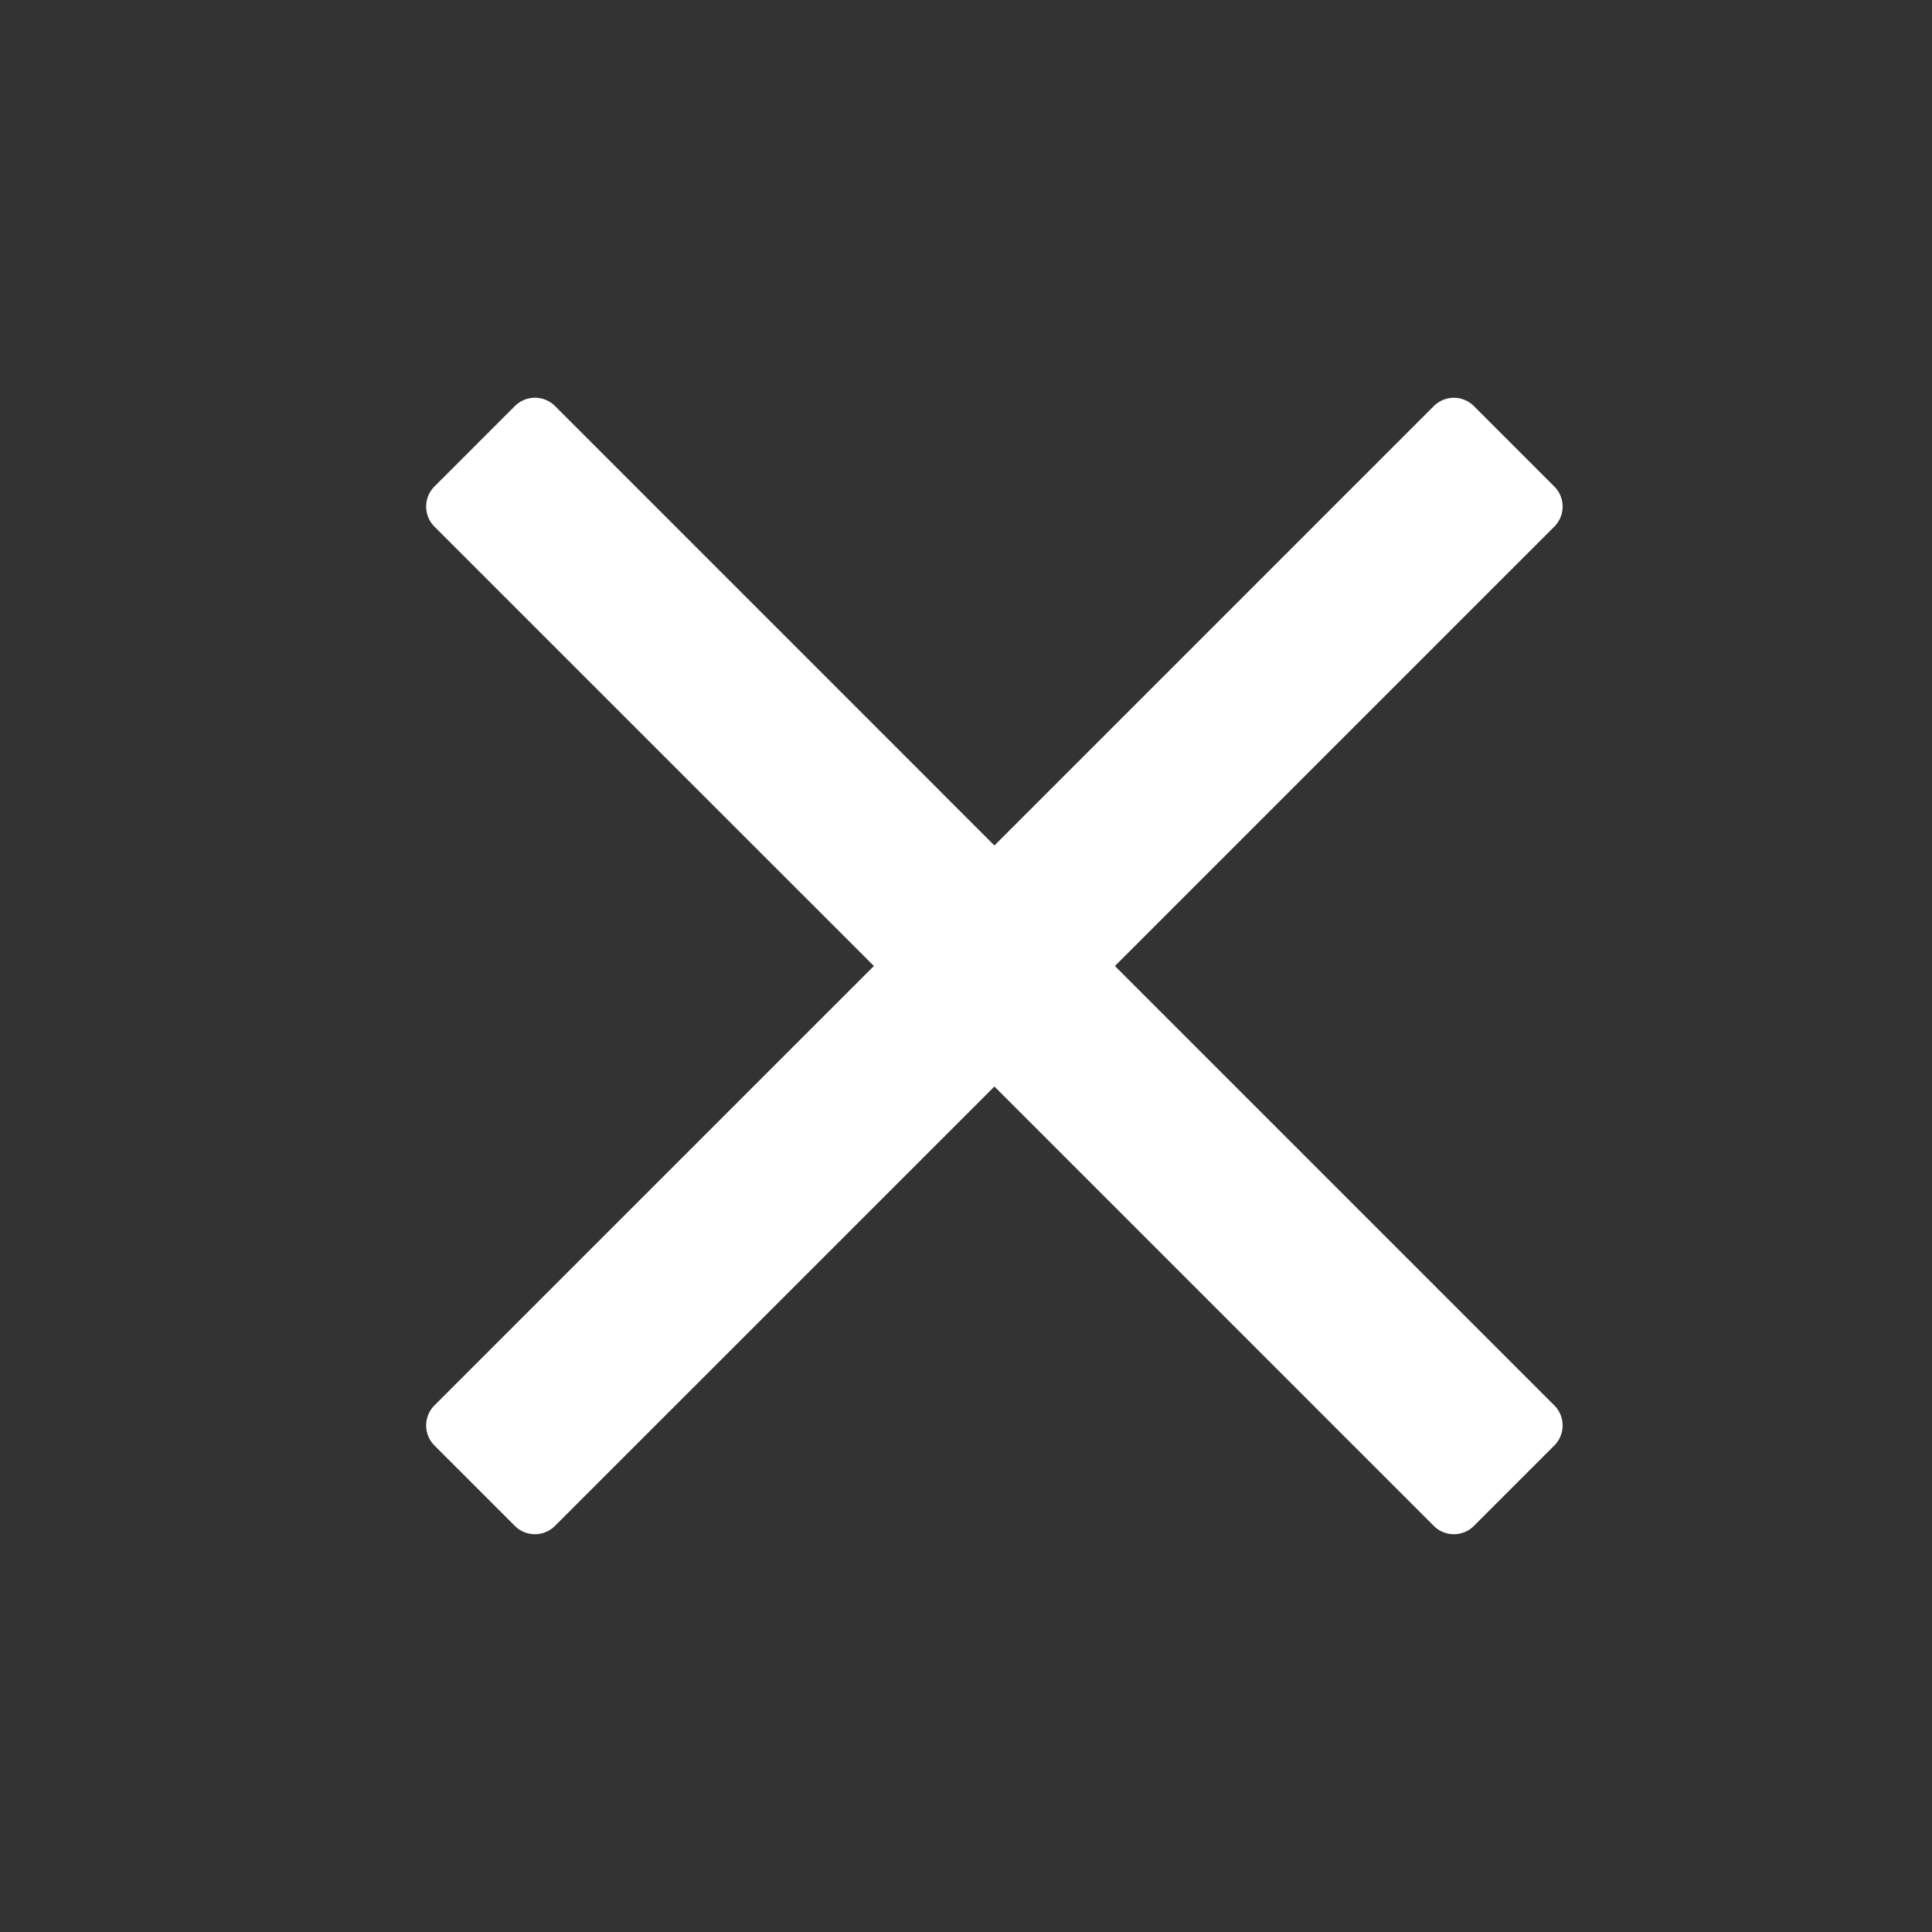 <svg xmlns="http://www.w3.org/2000/svg" width="34" height="34" viewBox="0 0 34 34">
  <rect x="0" y="0" width="34" height="34" fill="#333333" stroke="none"/>
  <g id="Group_370" data-name="Group 370" transform="translate(-650 207)">
    <path id="Path_77" data-name="Path 77" d="M21.621,16l6.41-6.41,1.322-1.322a.5.5,0,0,0,0-.707L27.939,6.147a.5.5,0,0,0-.707,0L19.5,13.879,11.768,6.146a.5.5,0,0,0-.707,0L9.646,7.561a.5.5,0,0,0,0,.707L17.379,16,9.646,23.732a.5.5,0,0,0,0,.707l1.414,1.414a.5.5,0,0,0,.707,0L19.5,18.121l6.41,6.41,1.322,1.322a.5.5,0,0,0,.707,0l1.414-1.414a.5.5,0,0,0,0-.707Z" transform="translate(648 -206)" fill="#fff"/>
    <rect id="Rectangle_698" data-name="Rectangle 698" width="34" height="34" transform="translate(650 -207)" fill="#fff" opacity="0.001"/>
  </g>
</svg>
